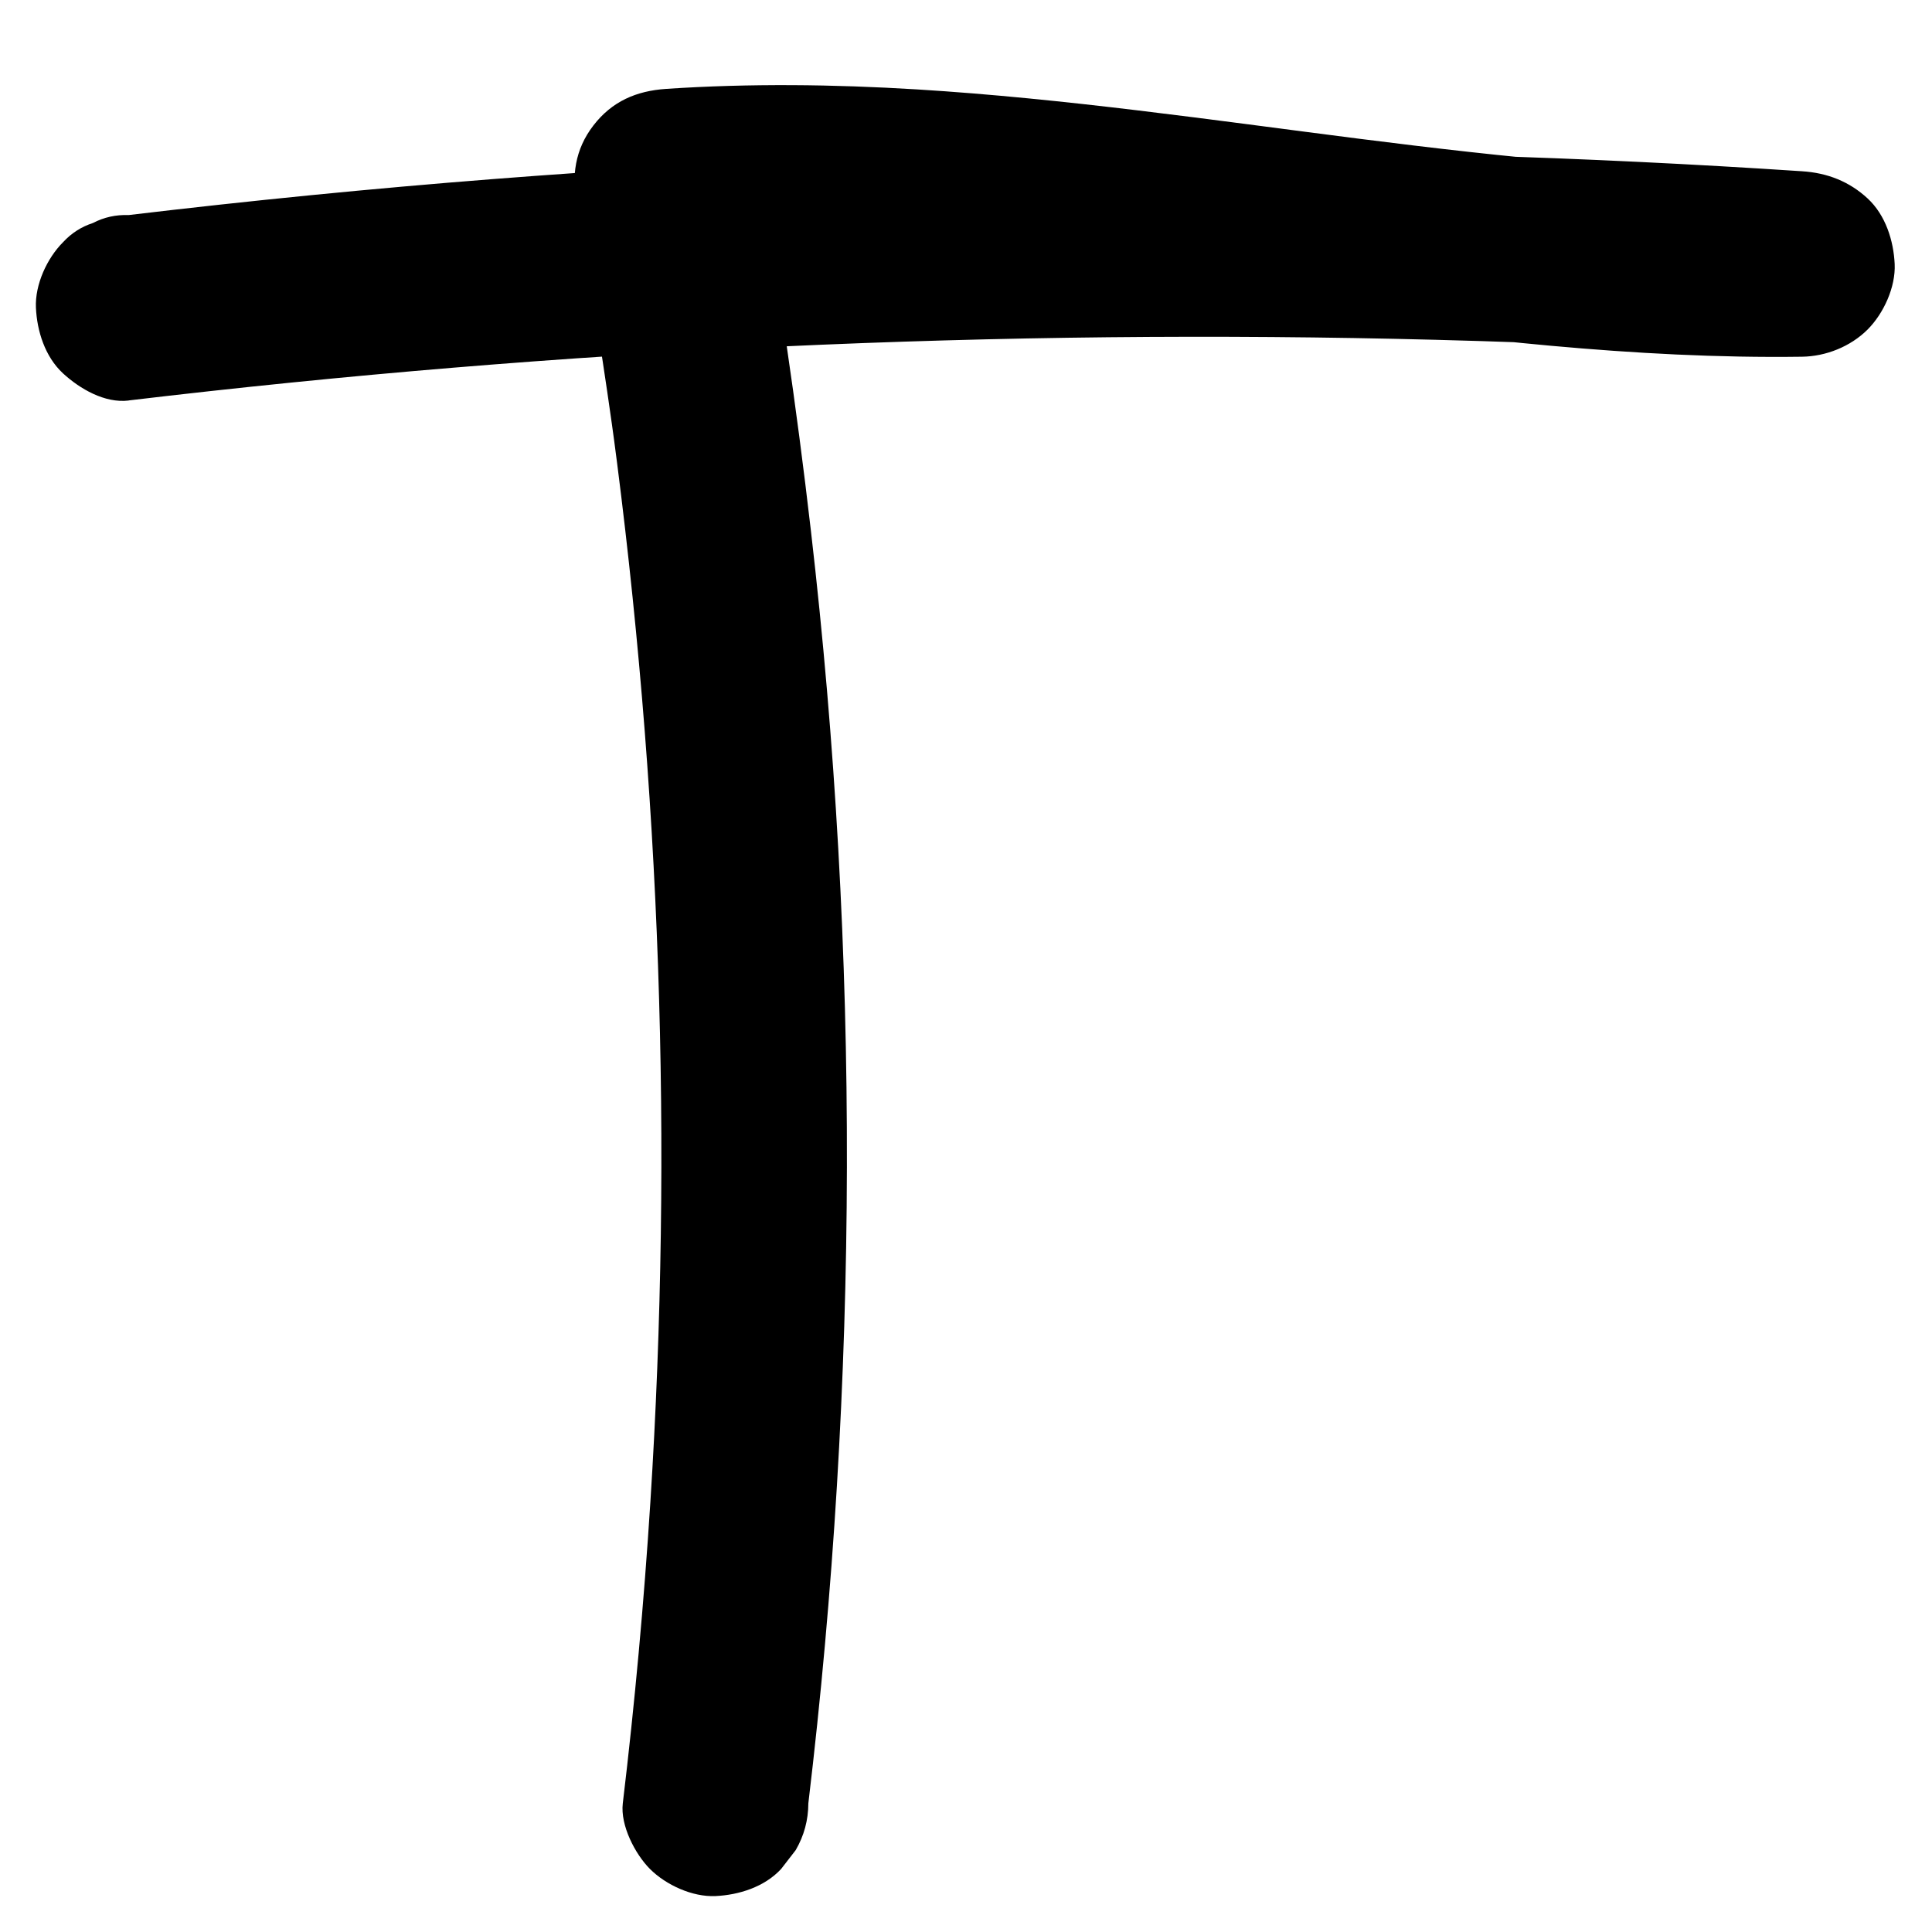 <?xml version="1.0" encoding="UTF-8"?>
<svg id="Layer_1" data-name="Layer 1" xmlns="http://www.w3.org/2000/svg" viewBox="0 0 250 250">
  <defs>
    <style>
      .cls-1 {
        stroke-width: 0px;
      }
    </style>
  </defs>
  <path class="cls-1" d="m16.63,51.82c28.05-3.34,56.22-5.67,84.43-6.98,28.22-1.31,56.48-1.6,84.72-.87,15.81.41,31.6,1.14,47.38,2.18v-24c-19.19.26-38.3-1.79-57.31-4.2-19.02-2.42-38.03-5.2-57.18-6.38-10.81-.66-21.65-.79-32.46-.07-3.88.26-7.02,1.62-9.42,4.73s-2.86,6.56-2.15,10.46c1.94,10.69,3.64,21.43,5.09,32.2l-.43-3.19c3.08,22.99,5.04,46.13,5.85,69.32.81,23.1.48,46.25-.99,69.32-.83,13.03-2.02,26.04-3.57,39.01-.34,2.84,1.59,6.56,3.51,8.49,2.08,2.08,5.5,3.65,8.49,3.51s6.32-1.16,8.49-3.51l1.88-2.43c1.09-1.87,1.63-3.89,1.64-6.06,3.26-27.3,4.93-54.79,4.99-82.29.06-27.5-1.49-55-4.65-82.31-1.87-16.21-4.23-32.37-7.15-48.43-3.86,5.06-7.71,10.13-11.57,15.19,19.11-1.27,38.25.15,57.24,2.34,19.08,2.2,38.07,5.15,57.2,6.89,10.81.98,21.66,1.57,32.51,1.42,3.1-.04,6.28-1.31,8.49-3.51,2.08-2.08,3.65-5.5,3.51-8.49s-1.16-6.32-3.51-8.49-5.17-3.3-8.49-3.51c-28.19-1.87-56.44-2.72-84.68-2.55s-56.49,1.36-84.65,3.56c-15.76,1.23-31.5,2.79-47.2,4.66-1.65-.06-3.19.28-4.62,1.03-1.49.48-2.78,1.31-3.86,2.48-2.08,2.08-3.65,5.5-3.51,8.49s1.16,6.32,3.51,8.49c2.18,2,5.4,3.88,8.49,3.51h0Z"/>
</svg>